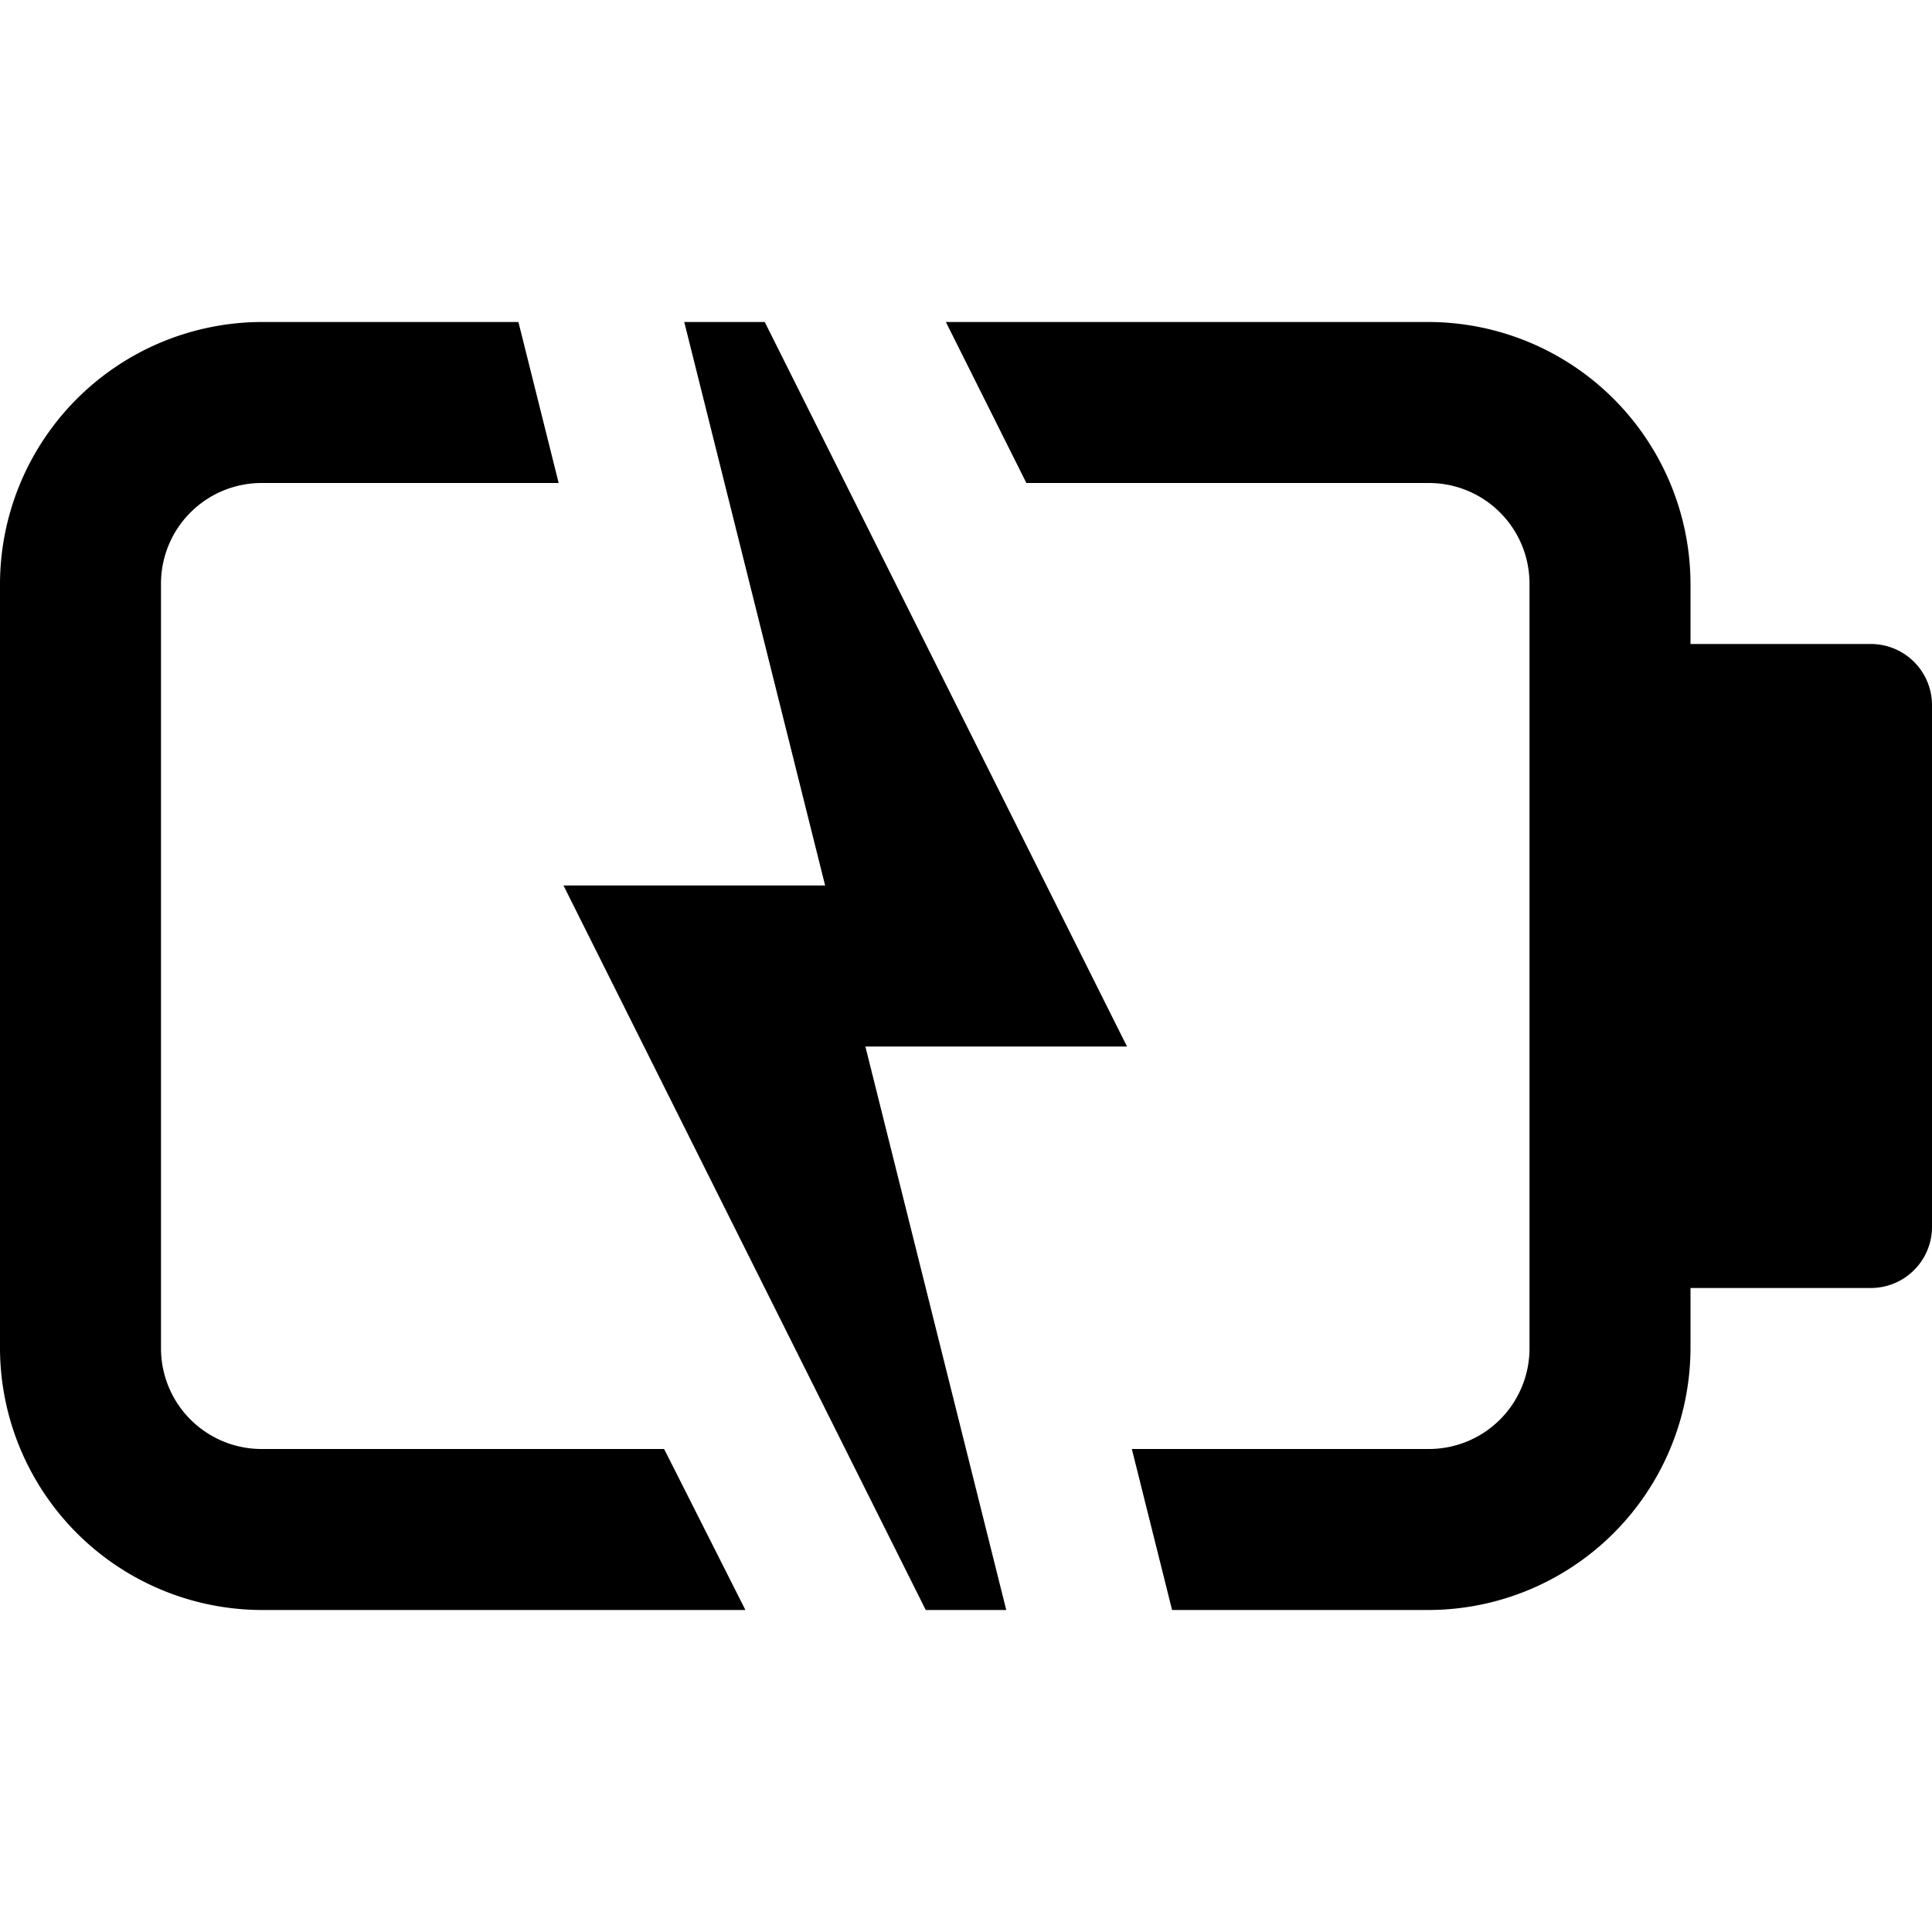 <svg id="Layer_1" data-name="Layer 1" xmlns="http://www.w3.org/2000/svg" width="24" height="24" viewBox="0 0 24 24"><g id="Battery_Charging_-_24" data-name="Battery Charging - 24"><path d="M9.26,20h-6A3.26,3.26,0,0,1,0,16.75V7.25A3.26,3.26,0,0,1,3.25,4H6.44l.5,2H3.25A1.25,1.25,0,0,0,2,7.25v9.5A1.25,1.25,0,0,0,3.25,18h5Zm14-12H21V7.25A3.26,3.26,0,0,0,17.75,4h-6l1,2h5A1.25,1.25,0,0,1,19,7.25v9.5A1.25,1.25,0,0,1,17.75,18H14.06l.5,2h3.19A3.26,3.26,0,0,0,21,16.75V16h2.25a.76.76,0,0,0,.75-.75V8.75A.76.76,0,0,0,23.25,8ZM7,11h3.25L8.5,4h1L14,13H10.75l1.75,7h-1Z"/></g></svg>
